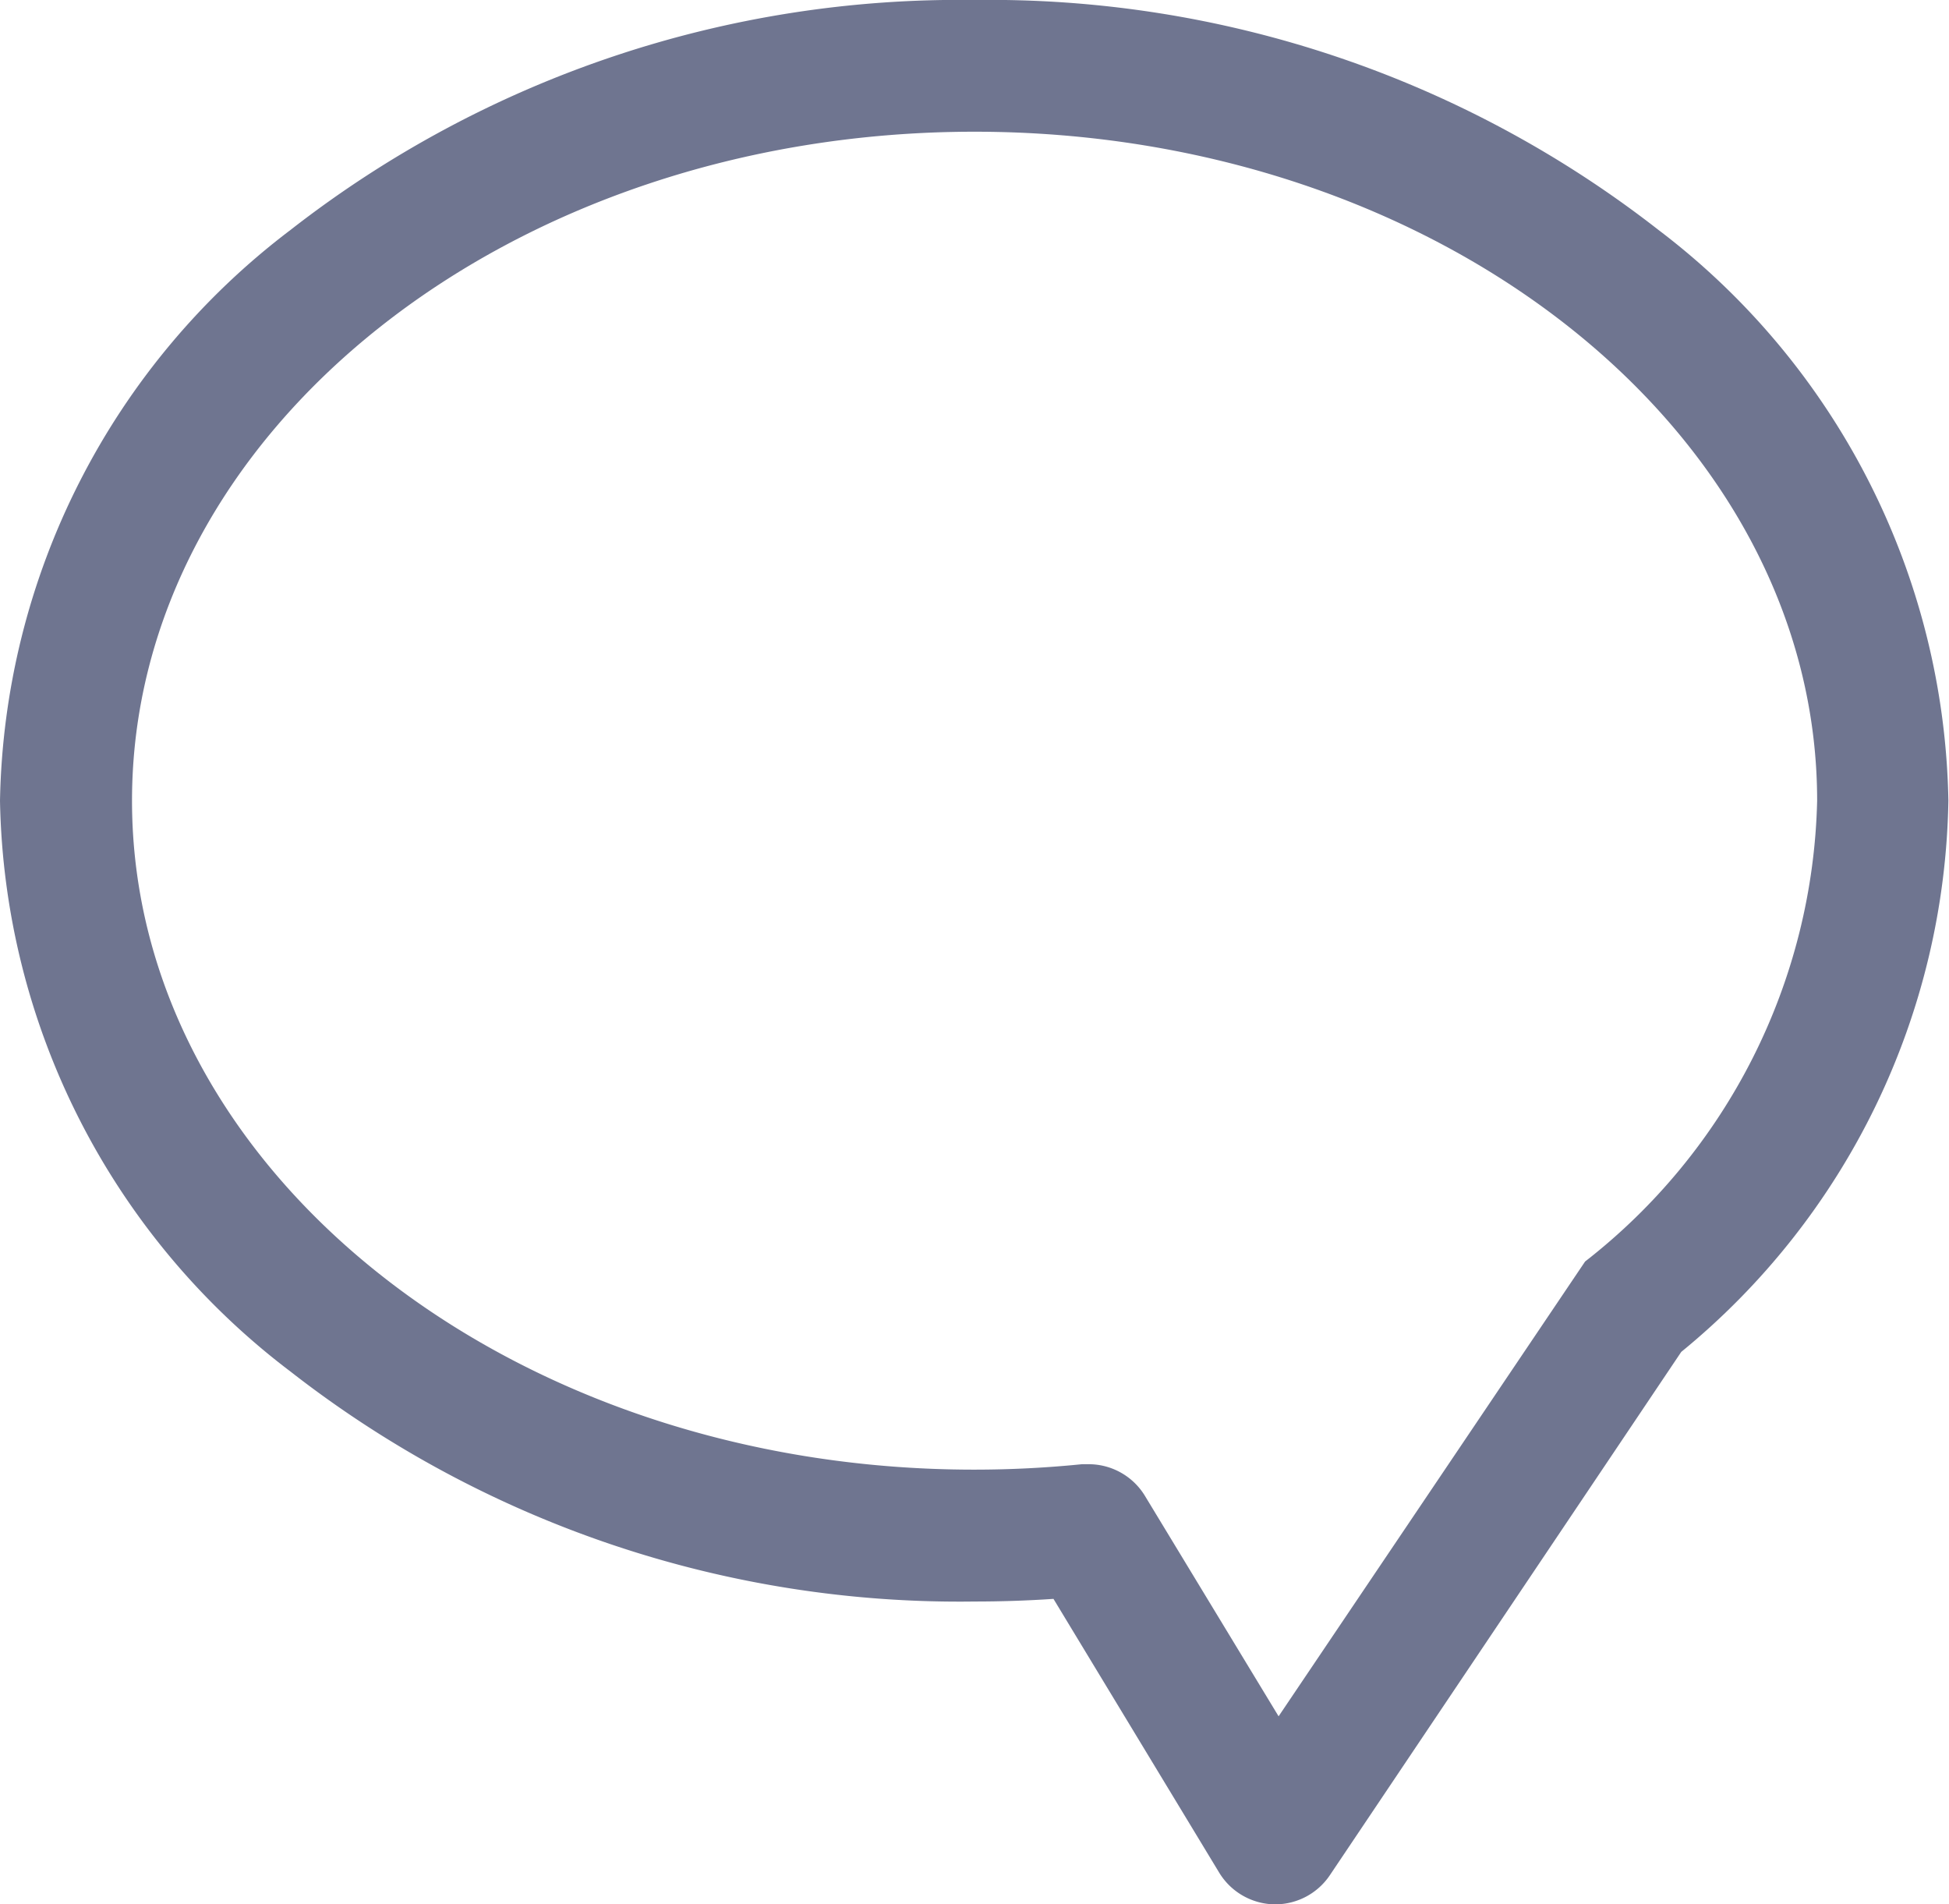 <svg xmlns="http://www.w3.org/2000/svg" viewBox="0 0 25.098 24.52">
  <defs>
    <style>
      .cls-1 {
        opacity: 0.7;
      }

      .cls-2 {
        fill: #323b61;
      }
    </style>
  </defs>
  <g id="speech-bubble" class="cls-1" transform="translate(0 -4.257)">
    <path id="Path_7" data-name="Path 7" class="cls-2" d="M21.356,7.217a14,14,0,0,0-8.807-2.96,14,14,0,0,0-8.807,2.96A9.429,9.429,0,0,0,0,14.568a9.429,9.429,0,0,0,3.742,7.35,14,14,0,0,0,8.807,2.96c.338,0,.678-.011,1.017-.034L15.7,28.369a.849.849,0,0,0,.705.408h.02a.848.848,0,0,0,.7-.375l4.525-6.738a9.362,9.362,0,0,0,3.44-7.1A9.429,9.429,0,0,0,21.356,7.217ZM20.412,20.5l-3.947,5.856-1.721-2.838a.848.848,0,0,0-.725-.408q-.043,0-.086,0a13.794,13.794,0,0,1-1.385.07C6.564,23.182,1.7,19.318,1.7,14.567S6.564,5.953,12.549,5.953,23.4,9.817,23.4,14.567A7.74,7.74,0,0,1,20.412,20.5Z" transform="translate(0)"/>
  </g>
</svg>
